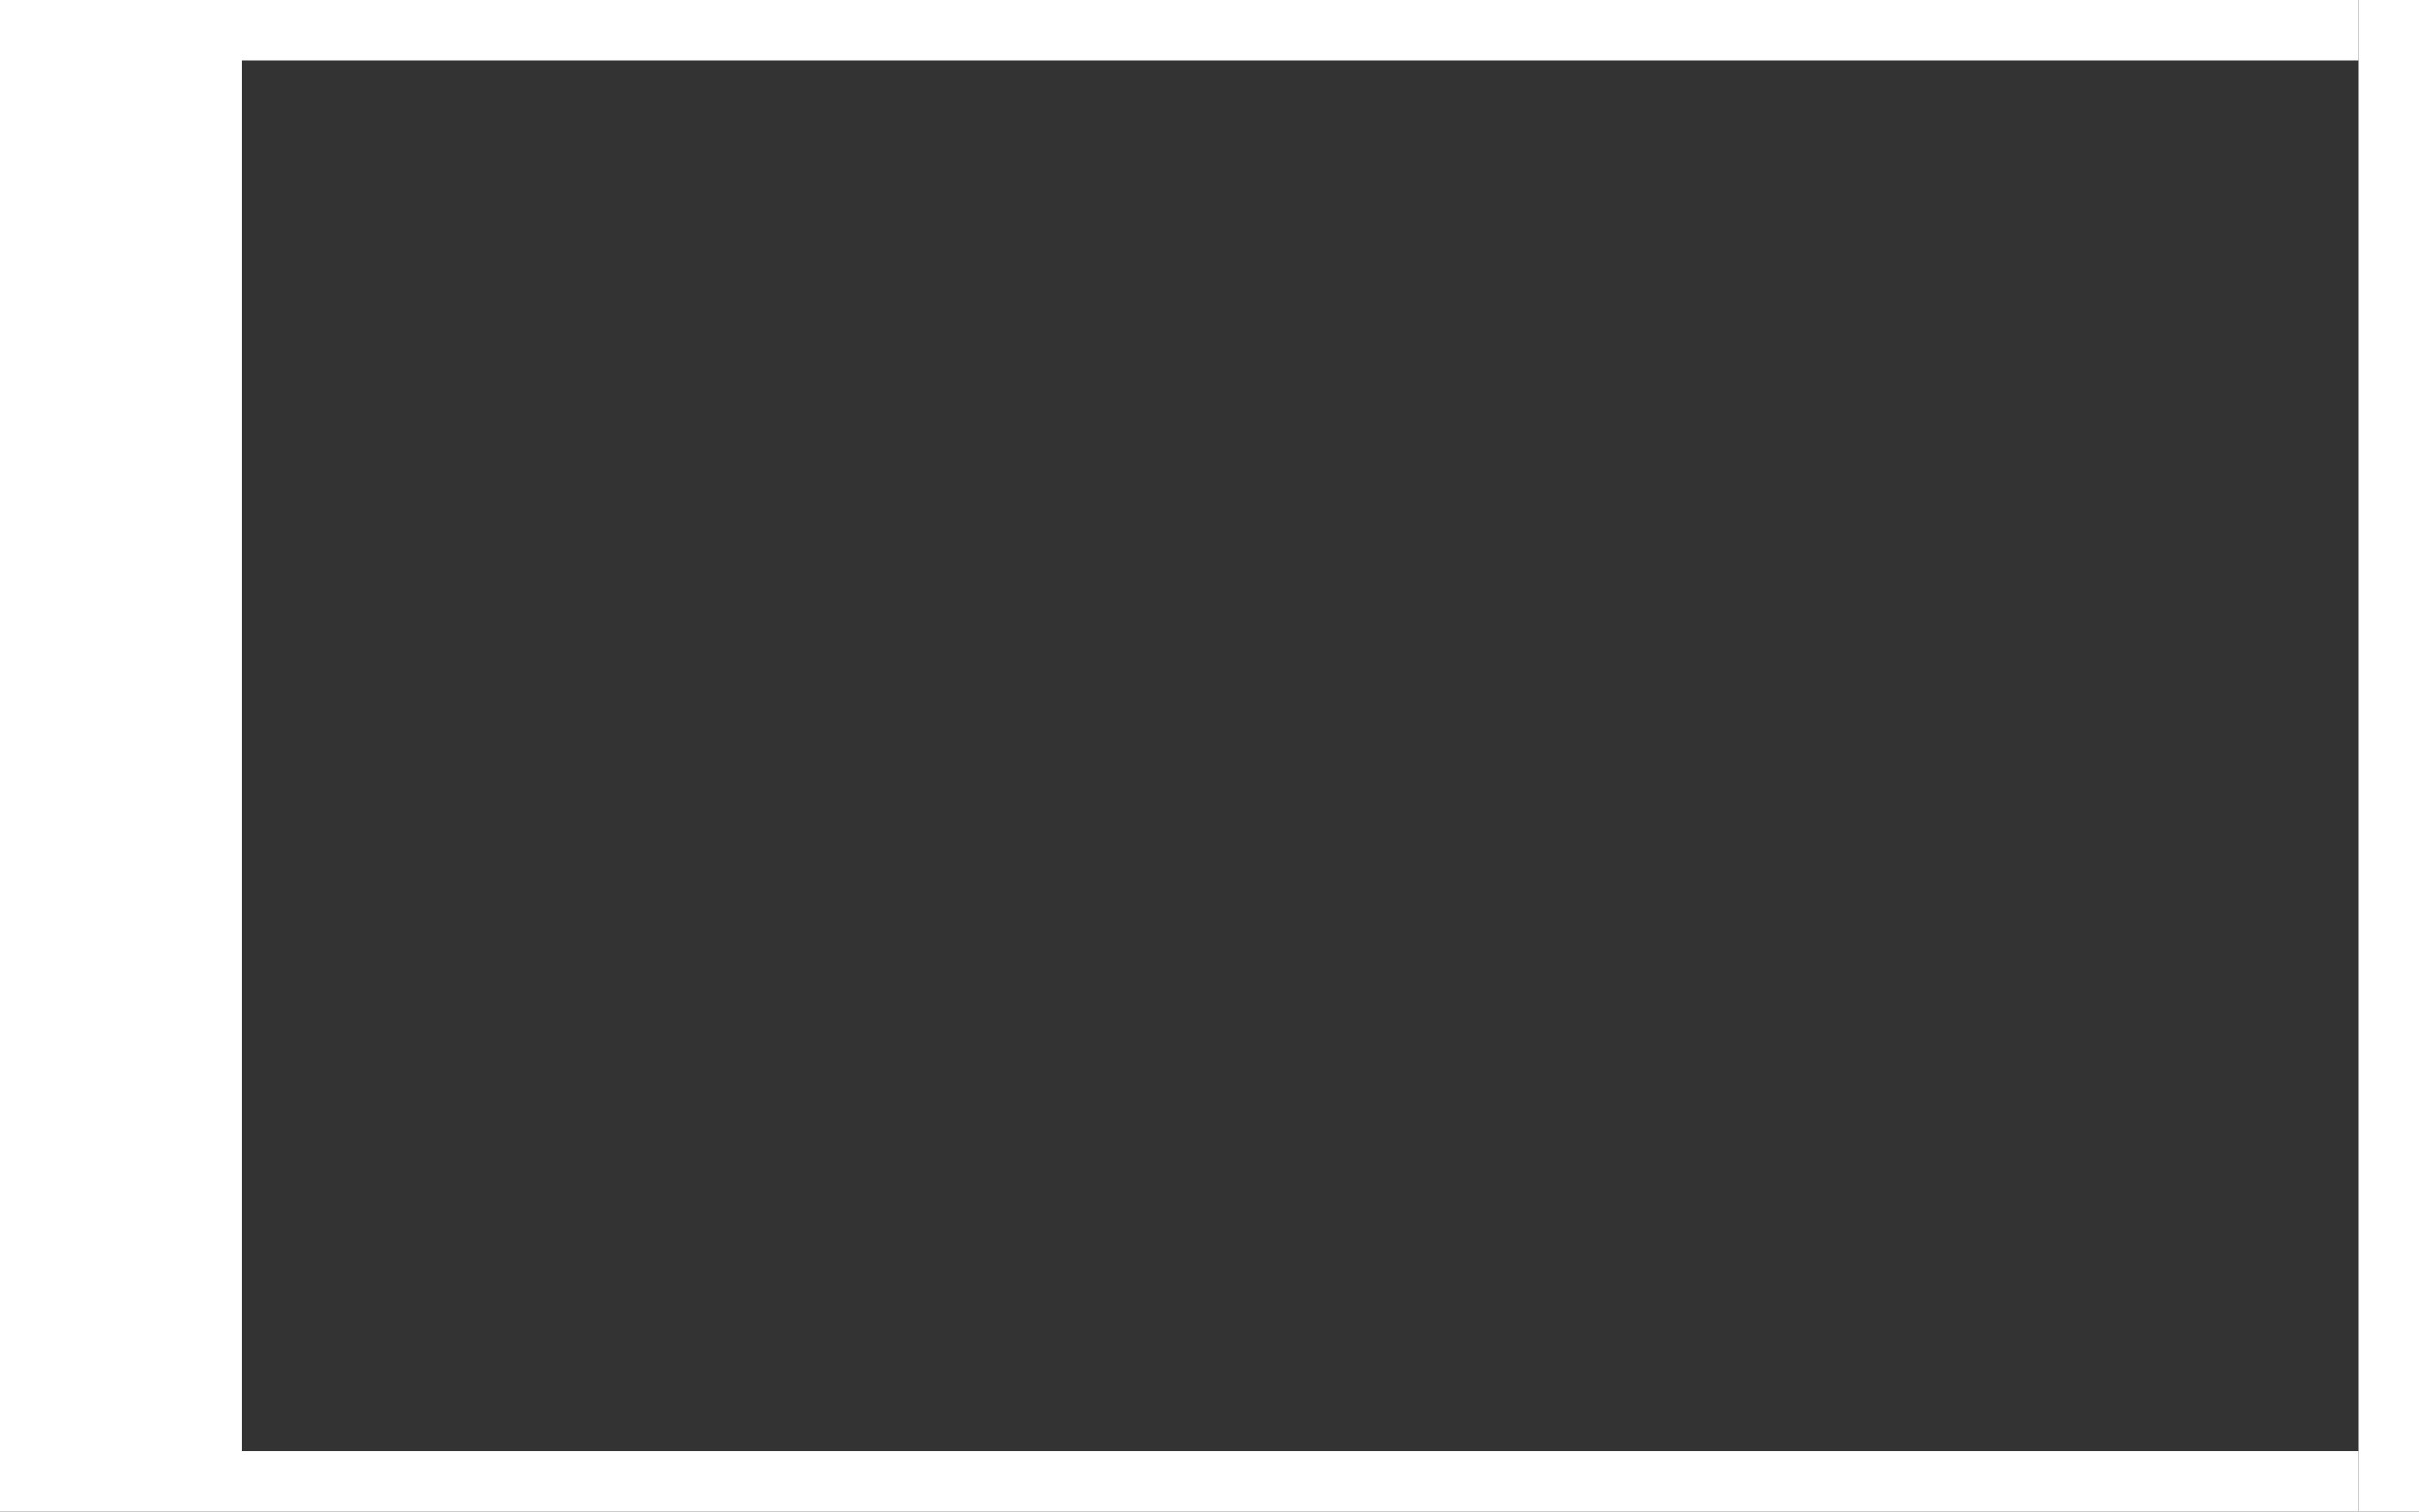 <?xml version="1.0" encoding="UTF-8" standalone="no"?>
<!-- Created with Inkscape (http://www.inkscape.org/) -->

<svg
   width="160mm"
   height="100mm"
   viewBox="0 0 160 100"
   version="1.1"
   id="svg1"
   inkscape:version="1.4.2 (ebf0e940d0, 2025-05-08)"
   sodipodi:docname="playerLabel.svg"
   xmlns:inkscape="http://www.inkscape.org/namespaces/inkscape"
   xmlns:sodipodi="http://sodipodi.sourceforge.net/DTD/sodipodi-0.dtd"
   xmlns="http://www.w3.org/2000/svg"
   xmlns:svg="http://www.w3.org/2000/svg">
  <rect x="0" y="0" width="160" height="100" fill="#333333" stroke="none"/>
  <sodipodi:namedview
     id="namedview1"
     pagecolor="#505050"
     bordercolor="#ffffff"
     borderopacity="1"
     inkscape:showpageshadow="0"
     inkscape:pageopacity="0"
     inkscape:pagecheckerboard="1"
     inkscape:deskcolor="#505050"
     inkscape:document-units="mm"
     inkscape:zoom="1"
     inkscape:cx="233"
     inkscape:cy="263"
     inkscape:window-width="1920"
     inkscape:window-height="1010"
     inkscape:window-x="0"
     inkscape:window-y="0"
     inkscape:window-maximized="1"
     inkscape:current-layer="layer1" />
  <defs
     id="defs1" />
  <g
     inkscape:label="Layer 1"
     inkscape:groupmode="layer"
     id="layer1">
    <rect
       style="fill:#ffffff;stroke-width:0.265"
       id="rect1"
       width="16"
       height="100"
       x="-3.5527137e-15"
       y="-3.5527137e-15"
       inkscape:export-filename="playerLabelLeftBracketsvg.svg"
       inkscape:export-xdpi="25.4"
       inkscape:export-ydpi="25.4" />
    <rect
       style="fill:#ffffff;stroke-width:0.247"
       id="rect2"
       width="140"
       height="4"
       x="16"
       y="0" />
    <rect
       style="fill:#ffffff;stroke-width:0.247"
       id="rect2-3"
       width="140"
       height="4"
       x="16"
       y="96"
       inkscape:export-filename="playerLabelBar.svg"
       inkscape:export-xdpi="25.4"
       inkscape:export-ydpi="25.4" />
    <rect
       style="fill:#ffffff;stroke-width:0.265"
       id="rect3"
       width="4"
       height="100"
       x="156"
       y="0"
       inkscape:export-filename="playerLabelRightBracket.svg"
       inkscape:export-xdpi="25.4"
       inkscape:export-ydpi="25.4" />
  </g>
</svg>

